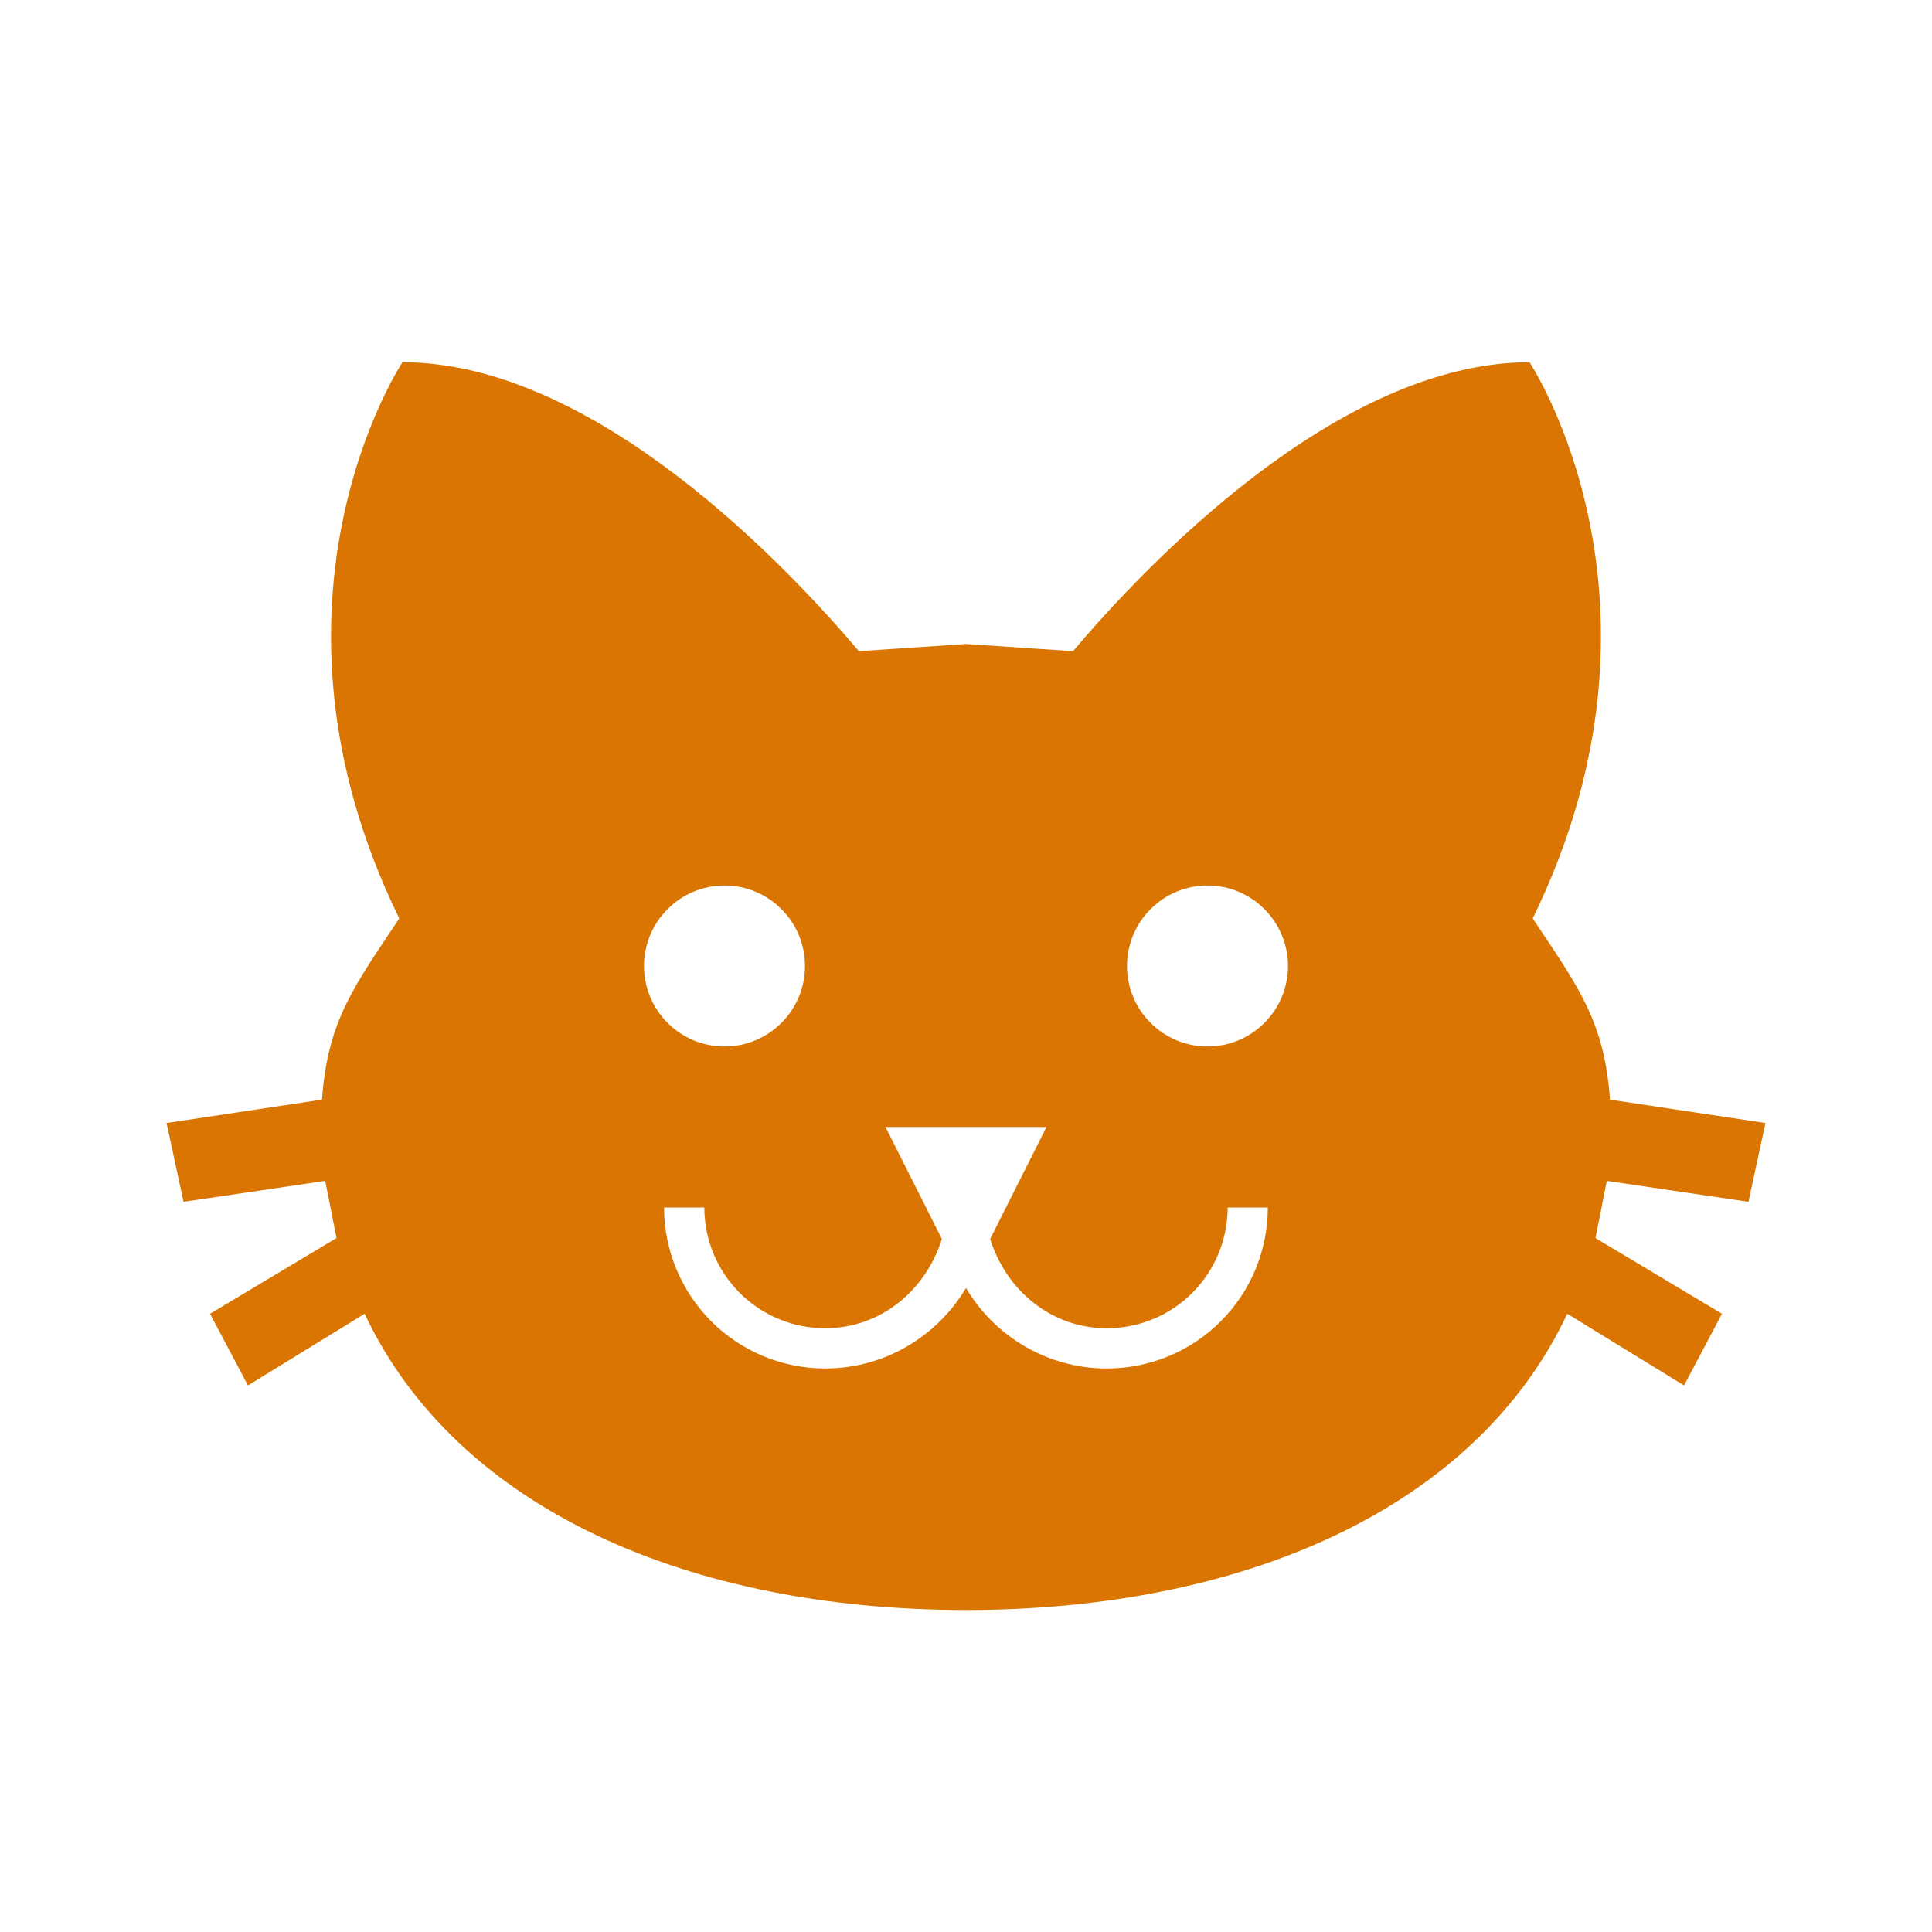 <svg width="18" height="18" viewBox="0 0 18 18" fill="none" xmlns="http://www.w3.org/2000/svg">
<path d="M9 6L8.002 6.067C7.357 5.303 5.55 3.375 3.75 3.375C3.75 3.375 2.272 5.595 3.72 8.557C3.307 9.18 3.052 9.502 3 10.245L1.552 10.463L1.71 11.197L3.03 11.002L3.135 11.535L1.957 12.24L2.31 12.908L3.397 12.24C4.26 14.07 6.442 15 9 15C11.557 15 13.74 14.07 14.602 12.24L15.69 12.908L16.043 12.24L14.865 11.535L14.97 11.002L16.29 11.197L16.448 10.463L15 10.245C14.947 9.502 14.693 9.18 14.28 8.557C15.727 5.595 14.25 3.375 14.25 3.375C12.45 3.375 10.643 5.303 9.997 6.067L9 6ZM6.75 8.25C6.949 8.25 7.14 8.329 7.28 8.47C7.421 8.61 7.5 8.801 7.5 9C7.5 9.199 7.421 9.39 7.28 9.53C7.14 9.671 6.949 9.75 6.75 9.75C6.551 9.75 6.36 9.671 6.22 9.53C6.079 9.39 6 9.199 6 9C6 8.801 6.079 8.61 6.22 8.47C6.36 8.329 6.551 8.25 6.75 8.25ZM11.25 8.25C11.449 8.25 11.64 8.329 11.78 8.47C11.921 8.61 12 8.801 12 9C12 9.199 11.921 9.39 11.78 9.53C11.64 9.671 11.449 9.75 11.25 9.75C11.051 9.75 10.86 9.671 10.72 9.53C10.579 9.39 10.5 9.199 10.5 9C10.5 8.801 10.579 8.61 10.72 8.47C10.86 8.329 11.051 8.25 11.25 8.25ZM8.25 10.5H9.75L9.225 11.543C9.375 12.023 9.795 12.375 10.312 12.375C10.611 12.375 10.897 12.257 11.108 12.046C11.319 11.835 11.438 11.548 11.438 11.25H11.812C11.812 11.648 11.655 12.029 11.373 12.311C11.092 12.592 10.71 12.75 10.312 12.75C9.75 12.75 9.262 12.443 9 12C8.737 12.443 8.25 12.75 7.687 12.75C7.29 12.75 6.908 12.592 6.627 12.311C6.346 12.029 6.187 11.648 6.187 11.25H6.562C6.562 11.548 6.681 11.835 6.892 12.046C7.103 12.257 7.389 12.375 7.687 12.375C8.205 12.375 8.625 12.023 8.775 11.543L8.25 10.5Z" fill="#D97500"/>
</svg>
